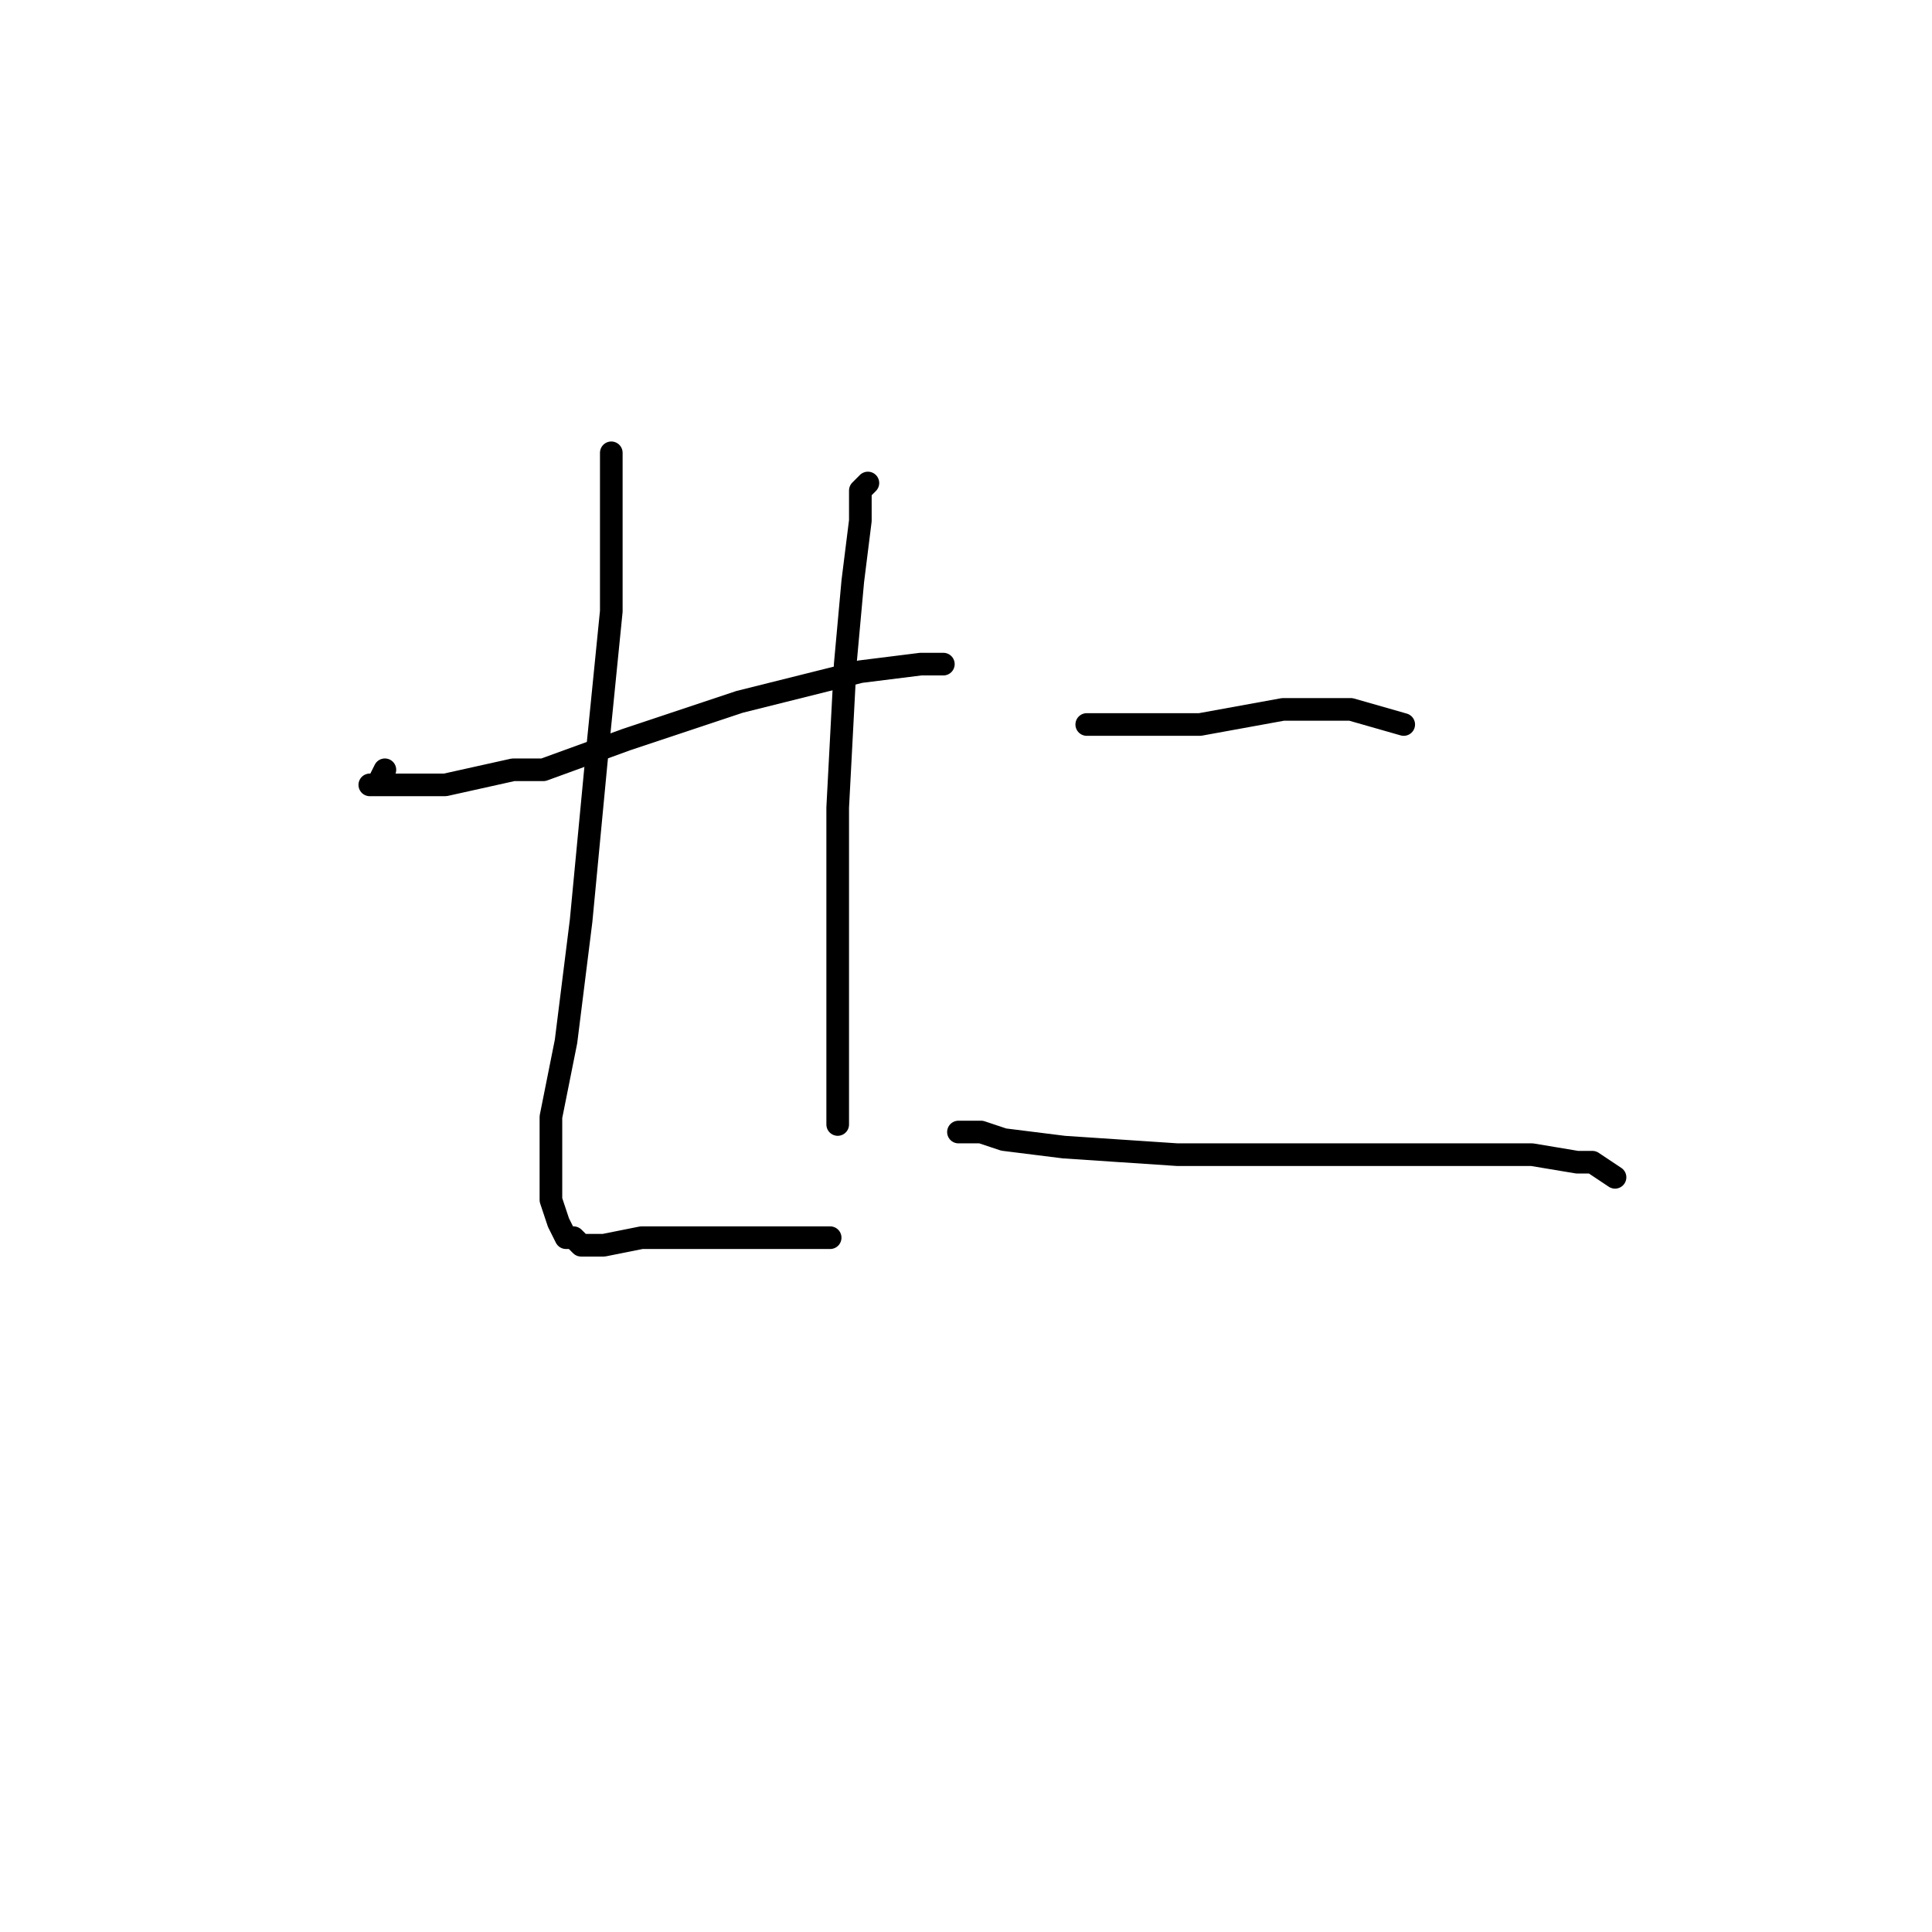 <?xml version="1.0" standalone="no"?>
    <svg width="256" height="256" xmlns="http://www.w3.org/2000/svg" version="1.1">
    <polyline stroke="black" stroke-width="3" stroke-linecap="round" fill="transparent" stroke-linejoin="round" points="51 102 50 104 49 104 51 104 59 104 68 102 72 102 83 98 98 93 102 92 114 89 122 88 125 88 124 88 124 88 " />
        <polyline stroke="black" stroke-width="3" stroke-linecap="round" fill="transparent" stroke-linejoin="round" points="81 61 81 60 81 61 81 62 81 65 81 67 81 81 79 101 77 122 75 138 73 148 73 153 73 155 73 159 74 162 75 164 76 164 77 165 80 165 85 164 92 164 100 164 104 164 105 164 108 164 109 164 110 164 110 164 " />
        <polyline stroke="black" stroke-width="3" stroke-linecap="round" fill="transparent" stroke-linejoin="round" points="115 64 114 65 114 69 113 77 112 88 111 107 111 112 111 125 111 129 111 139 111 141 111 149 111 149 " />
        <polyline stroke="black" stroke-width="3" stroke-linecap="round" fill="transparent" stroke-linejoin="round" points="145 96 144 96 149 96 159 96 170 94 179 94 186 96 186 96 " />
        <polyline stroke="black" stroke-width="3" stroke-linecap="round" fill="transparent" stroke-linejoin="round" points="127 150 130 150 133 151 141 152 156 153 174 153 187 153 200 153 203 153 209 154 211 154 214 156 214 156 " />
        </svg>